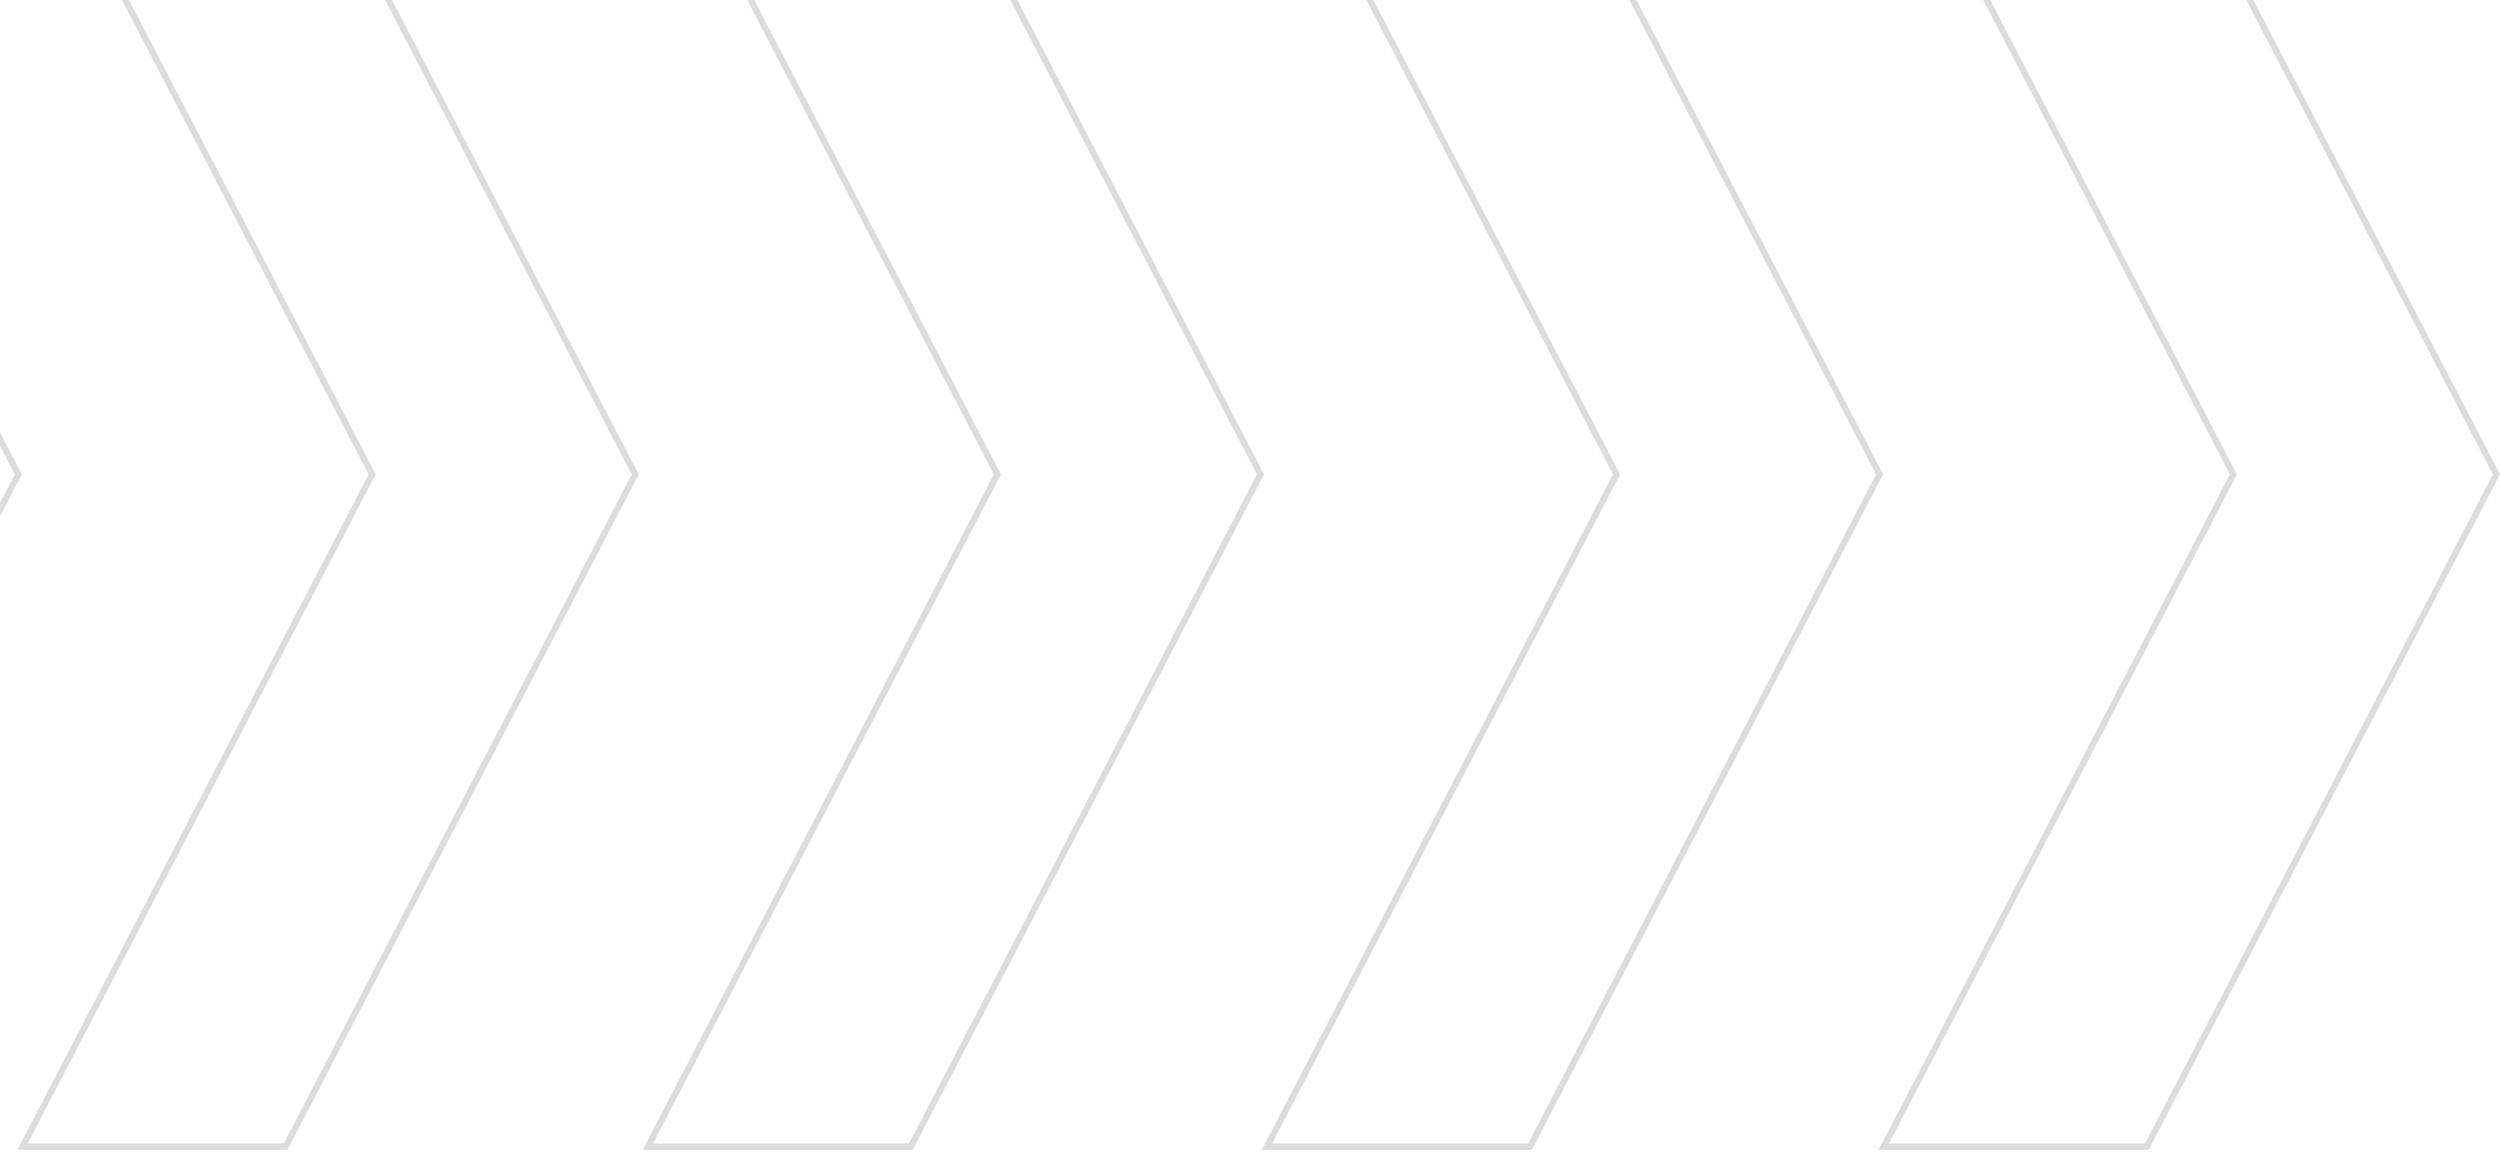 <svg width="398" height="184" viewBox="0 0 398 184" fill="none" xmlns="http://www.w3.org/2000/svg">
<path d="M103.137 -31.5L158.667 75.289L158.787 75.519L158.667 75.75L103.137 182.539H145.017L200.667 75.519L145.017 -31.5L103.137 -31.5Z" stroke="#1B1919" stroke-opacity="0.15"/>
<path d="M-94.614 -31.5L-39.084 75.289L-38.964 75.519L-39.084 75.75L-94.614 182.539H-52.734L2.916 75.519L-52.734 -31.5L-94.614 -31.5Z" stroke="#1B1919" stroke-opacity="0.15"/>
<path d="M201.699 -31.5L257.229 75.289L257.349 75.519L257.229 75.75L201.699 182.539H243.58L299.23 75.519L243.58 -31.5L201.699 -31.5Z" stroke="#1B1919" stroke-opacity="0.15"/>
<path d="M3.592 -31.5L59.123 75.289L59.242 75.519L59.123 75.75L3.592 182.539H45.473L101.123 75.519L45.473 -31.5L3.592 -31.5Z" stroke="#1B1919" stroke-opacity="0.15"/>
<path d="M299.906 -31.5L355.436 75.289L355.556 75.519L355.436 75.75L299.906 182.539H341.786L397.436 75.519L341.786 -31.5L299.906 -31.5Z" stroke="#1B1919" stroke-opacity="0.15"/>
</svg>
